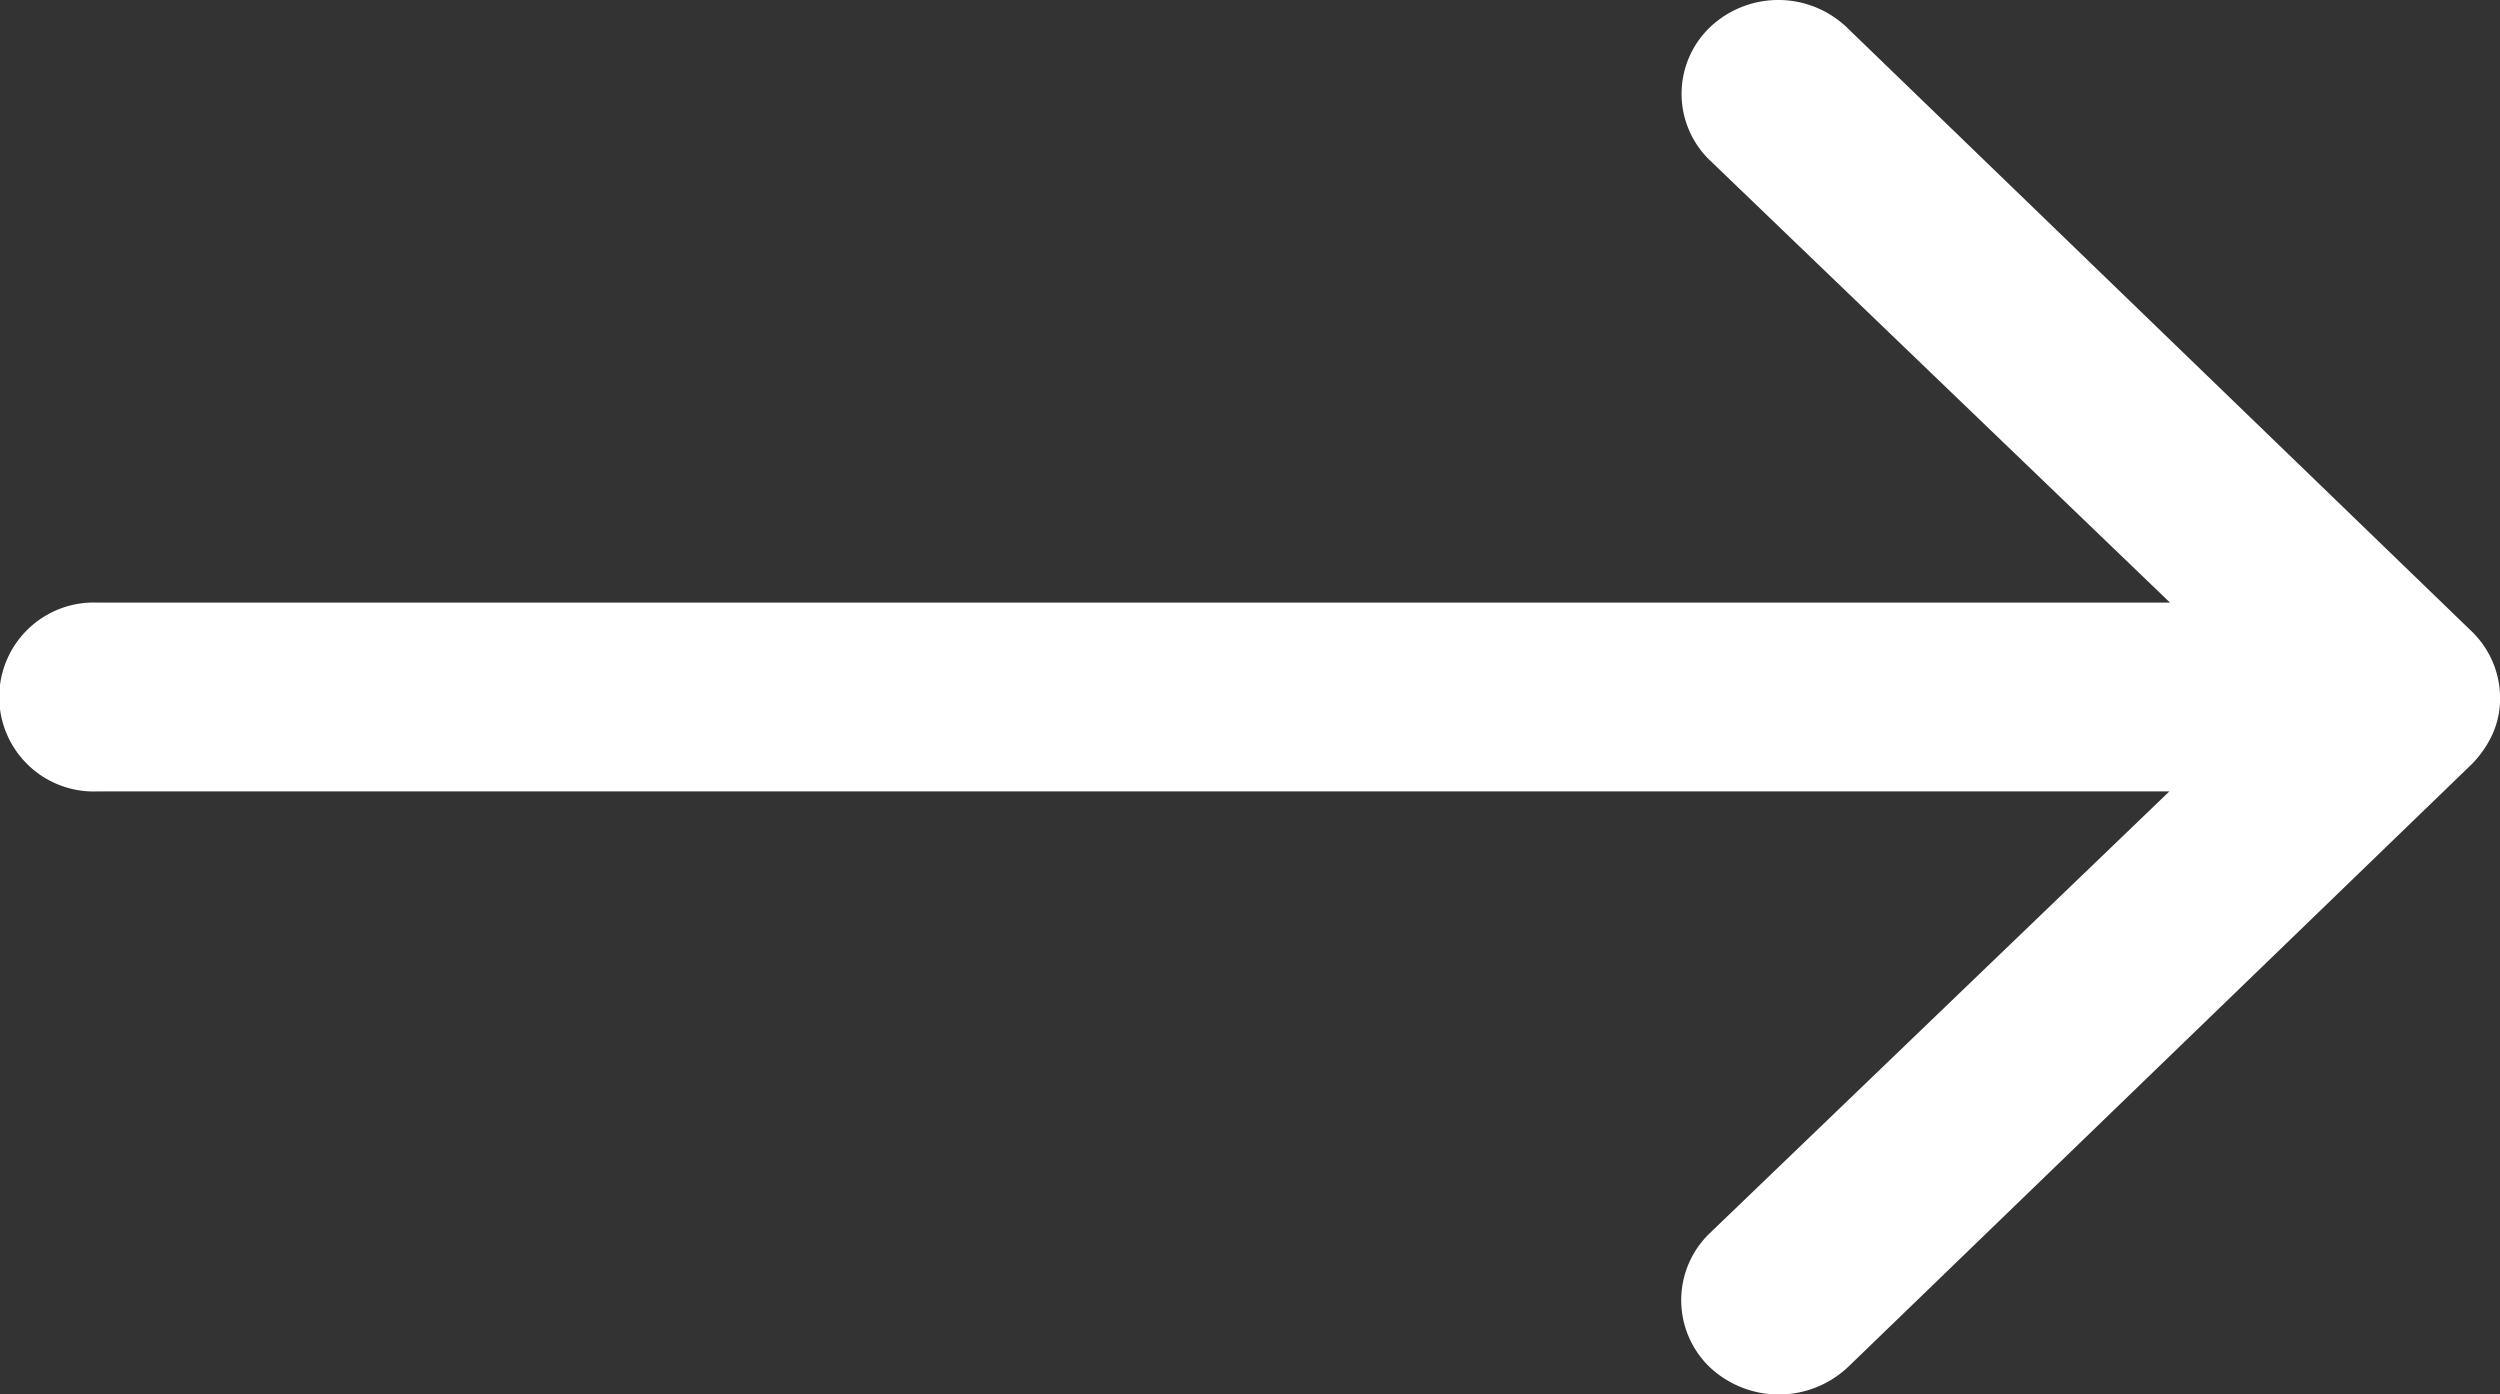 <svg xmlns="http://www.w3.org/2000/svg" width="31.144" height="17.372" viewBox="0 0 31.144 17.372"><rect x="0" y="0" width="31.144" height="17.372" fill="#333333" stroke="none"/><defs><style>.a{fill:#fff;}</style></defs><path class="a" d="M25.185,11.584a1.149,1.149,0,0,0-.009,1.665l5.732,5.51H5.091a1.177,1.177,0,1,0,0,2.352H30.9l-5.732,5.51a1.157,1.157,0,0,0,.009,1.665,1.257,1.257,0,0,0,1.725-.009l7.769-7.509h0a1.318,1.318,0,0,0,.255-.371,1.083,1.083,0,0,0,.094-.452,1.155,1.155,0,0,0-.349-.823L26.9,11.611A1.237,1.237,0,0,0,25.185,11.584Z" transform="translate(-3.875 -11.252)"/></svg>